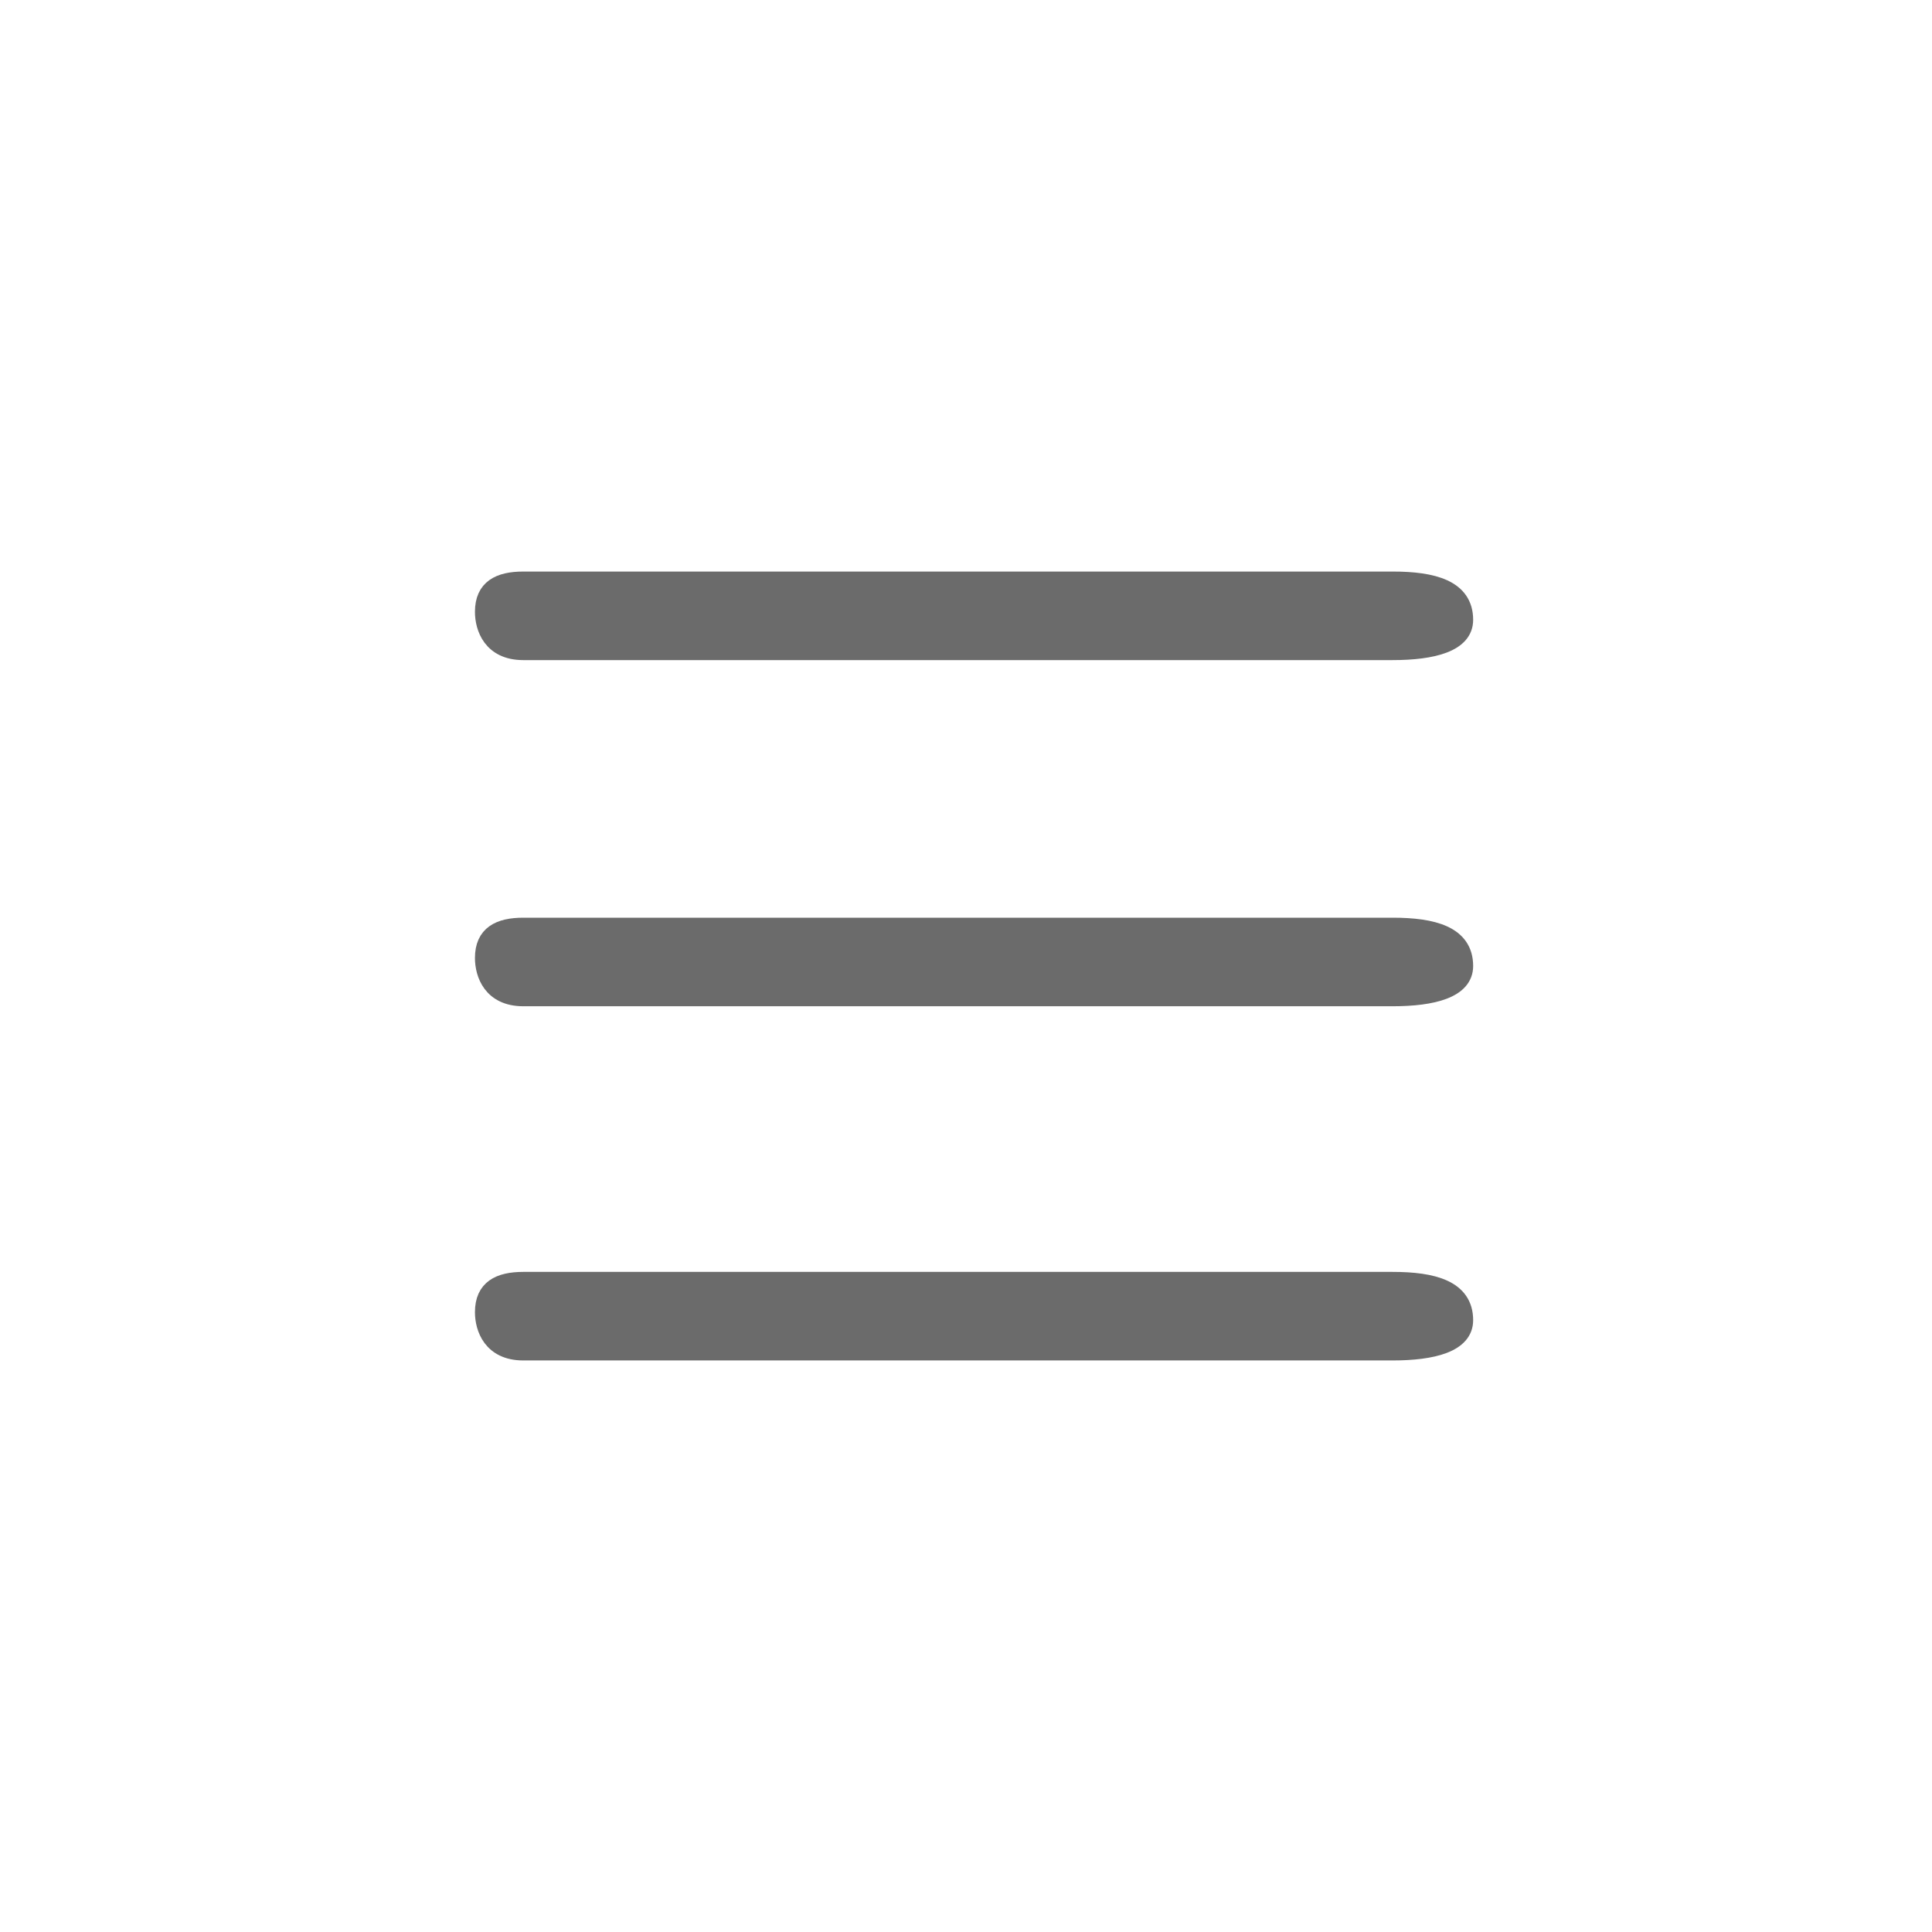 <?xml version="1.0" encoding="utf-8"?>
<!-- Generator: Adobe Illustrator 18.1.1, SVG Export Plug-In . SVG Version: 6.00 Build 0)  -->
<svg version="1.0" id="Seected" xmlns="http://www.w3.org/2000/svg" xmlns:xlink="http://www.w3.org/1999/xlink" x="0px" y="0px"
	 viewBox="0 0 24 24" enable-background="new 0 0 24 24" xml:space="preserve">
<g>
	<g>
		<path fill="#6B6B6B" stroke="#6B6B6B" stroke-width="0.2" stroke-miterlimit="10" d="M11.9,16.8c-1.8,0-3.6,0-5.2,0H6.5
			c-0.4,0-0.5-0.3-0.5-0.5c0-0.3,0.2-0.4,0.5-0.4h0.2c3.6,0,7.2,0,10.6,0c0.5,0,0.9,0.1,0.9,0.5c0,0.3-0.4,0.4-0.9,0.4
			C15.5,16.8,13.7,16.8,11.9,16.8z"/>
	</g>
	<g>
		<path fill="#6B6B6B" stroke="#6B6B6B" stroke-width="0.2" stroke-miterlimit="10" d="M11.9,12.4c-1.8,0-3.6,0-5.2,0H6.5
			c-0.4,0-0.5-0.3-0.5-0.5c0-0.3,0.2-0.4,0.5-0.4h0.2c3.6,0,7.2,0,10.6,0c0.5,0,0.9,0.1,0.9,0.5c0,0.3-0.4,0.4-0.9,0.4
			C15.5,12.4,13.7,12.4,11.9,12.4z"/>
	</g>
	<g>
		<path fill="#6B6B6B" stroke="#6B6B6B" stroke-width="0.2" stroke-miterlimit="10" d="M11.9,8.1c-1.8,0-3.6,0-5.2,0H6.5
			c-0.4,0-0.5-0.3-0.5-0.5c0-0.3,0.2-0.4,0.5-0.4h0.2c3.6,0,7.2,0,10.6,0c0.5,0,0.9,0.1,0.9,0.5c0,0.3-0.4,0.4-0.9,0.4
			C15.5,8.1,13.7,8.1,11.9,8.1z"/>
	</g>
</g>
</svg>
